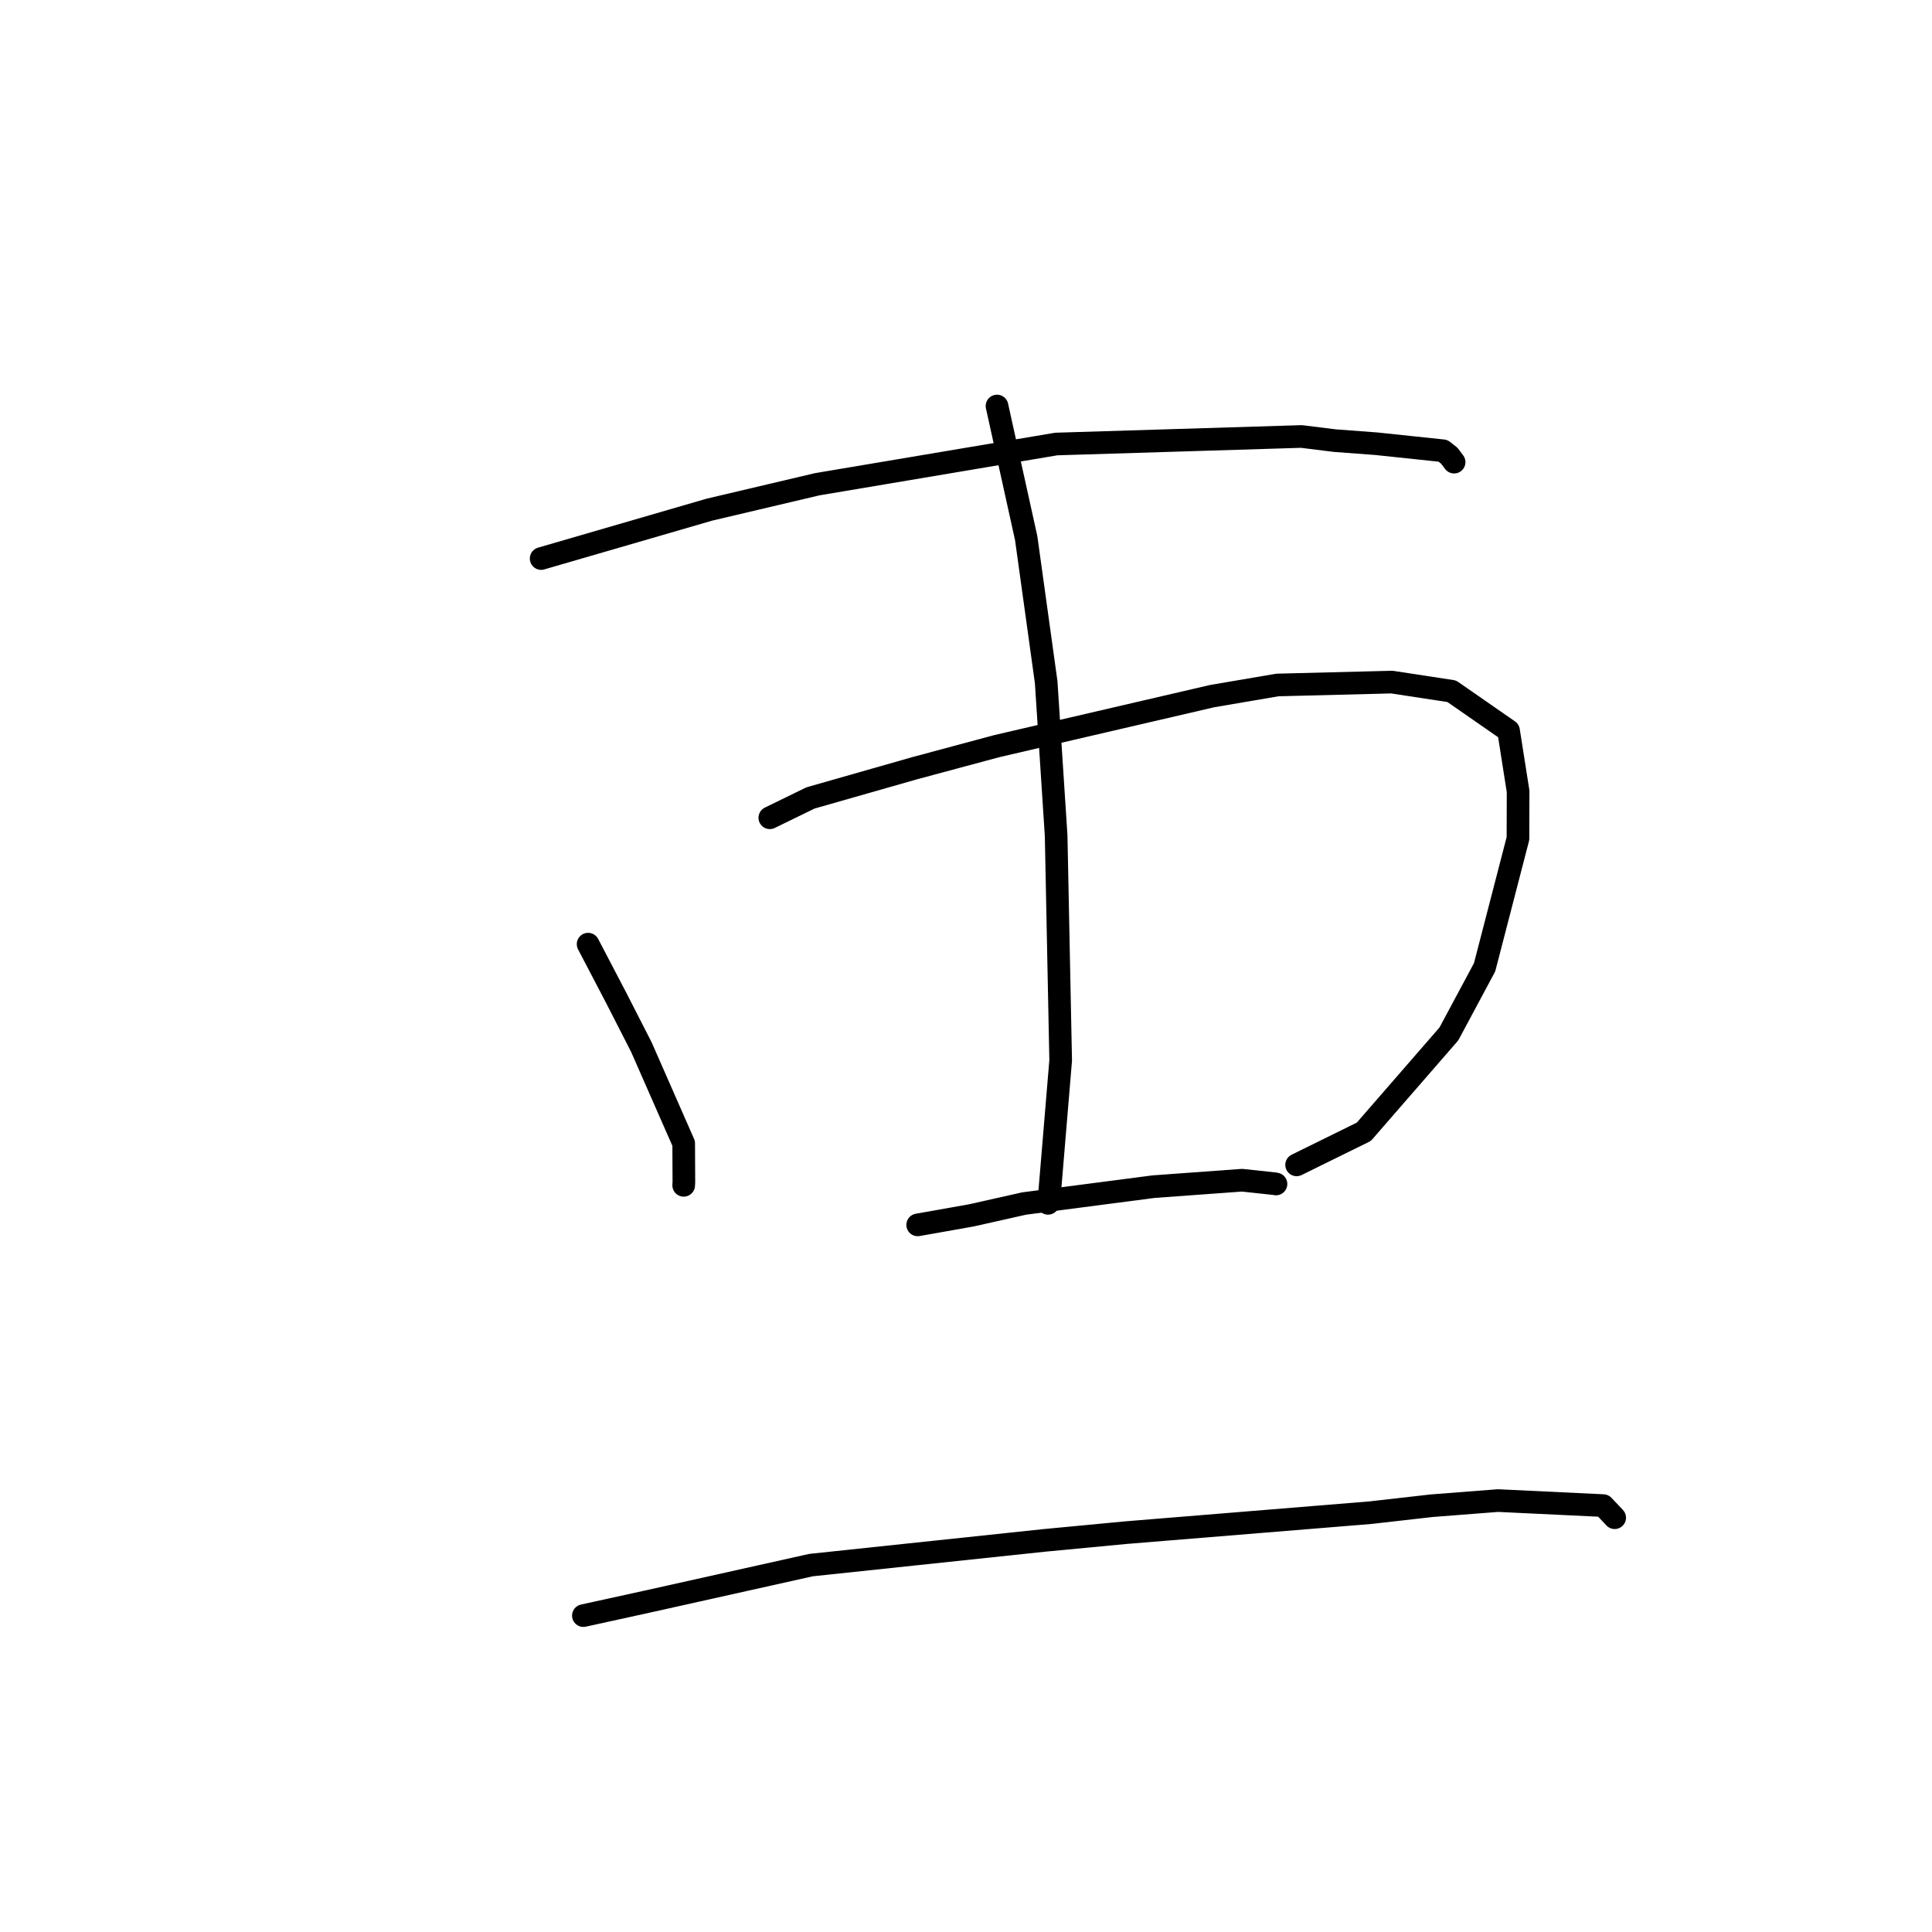 <?xml version="1.0" standalone="no"?>
    <svg width="256" height="256" xmlns="http://www.w3.org/2000/svg" version="1.1">
    <polyline stroke="black" stroke-width="3" stroke-linecap="round" fill="transparent" stroke-linejoin="round" points="71.705 74.009 93.986 67.536 108.284 64.166 139.958 58.835 172.444 57.836 176.856 58.383 182.41 58.8 191.199 59.728 192.04 60.386 192.621 61.16 192.678 61.236 " />
        <polyline stroke="black" stroke-width="3" stroke-linecap="round" fill="transparent" stroke-linejoin="round" points="77.927 125.105 81.614 132.154 84.983 138.743 90.593 151.51 90.617 156.601 90.593 157.062 " />
        <polyline stroke="black" stroke-width="3" stroke-linecap="round" fill="transparent" stroke-linejoin="round" points="102.005 108.359 107.392 105.732 121.211 101.788 132.082 98.867 160.603 92.242 169.265 90.764 184.433 90.381 192.36 91.593 199.891 96.82 201.157 104.864 201.138 111.108 196.716 128.172 191.983 137.003 180.712 149.969 172.618 153.953 171.808 154.352 " />
        <polyline stroke="black" stroke-width="3" stroke-linecap="round" fill="transparent" stroke-linejoin="round" points="132.109 53.799 135.977 71.313 138.624 90.387 139.944 110.738 140.545 140.51 139.015 158.844 138.872 159.449 " />
        <polyline stroke="black" stroke-width="3" stroke-linecap="round" fill="transparent" stroke-linejoin="round" points="121.598 162.305 128.707 161.044 135.702 159.473 152.856 157.238 164.583 156.384 168.915 156.851 169.06 156.881 169.072 156.883 169.074 156.884 " />
        <polyline stroke="black" stroke-width="3" stroke-linecap="round" fill="transparent" stroke-linejoin="round" points="77.302 214.077 85.754 212.225 107.466 207.383 138.36 204.112 149.151 203.087 181.582 200.438 189.722 199.514 198.494 198.834 212.438 199.5 213.941 201.088 213.954 201.102 213.955 201.104 " />
        </svg>